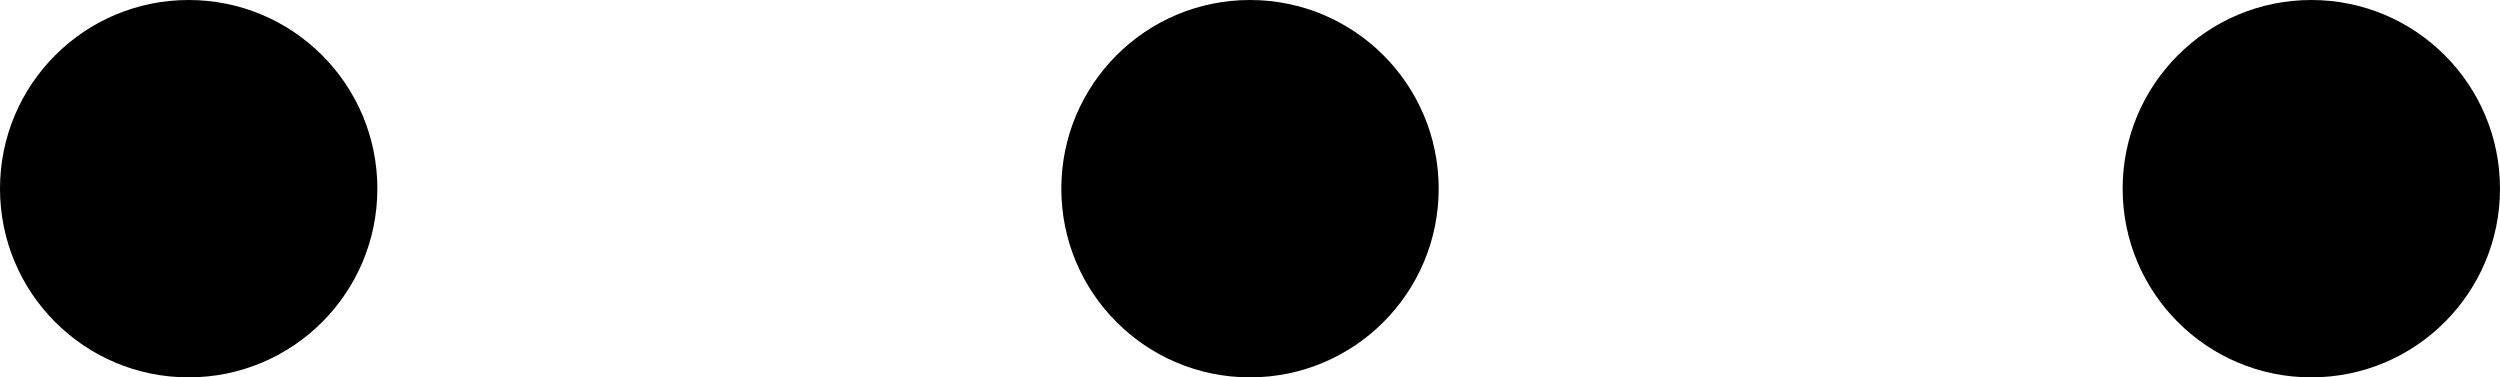 <?xml version="1.0" encoding="UTF-8"?><svg id="_レイヤー_2" xmlns="http://www.w3.org/2000/svg" viewBox="0 0 106 16"><g id="_レイヤー_1-2"><g><g><circle cx="8" cy="8" r="7.5"/><path d="M8,1c3.86,0,7,3.14,7,7s-3.14,7-7,7S1,11.86,1,8,4.14,1,8,1m0-1C3.58,0,0,3.58,0,8s3.58,8,8,8,8-3.58,8-8S12.42,0,8,0h0Z"/></g><g><circle cx="53" cy="8" r="7.5"/><path d="M53,1c3.86,0,7,3.14,7,7s-3.14,7-7,7-7-3.14-7-7,3.14-7,7-7m0-1c-4.42,0-8,3.58-8,8s3.58,8,8,8,8-3.58,8-8S57.42,0,53,0h0Z"/></g><g><circle cx="98" cy="8" r="7.5"/><path d="M98,1c3.86,0,7,3.14,7,7s-3.14,7-7,7-7-3.14-7-7,3.14-7,7-7m0-1c-4.42,0-8,3.58-8,8s3.58,8,8,8,8-3.58,8-8S102.42,0,98,0h0Z"/></g></g></g></svg>